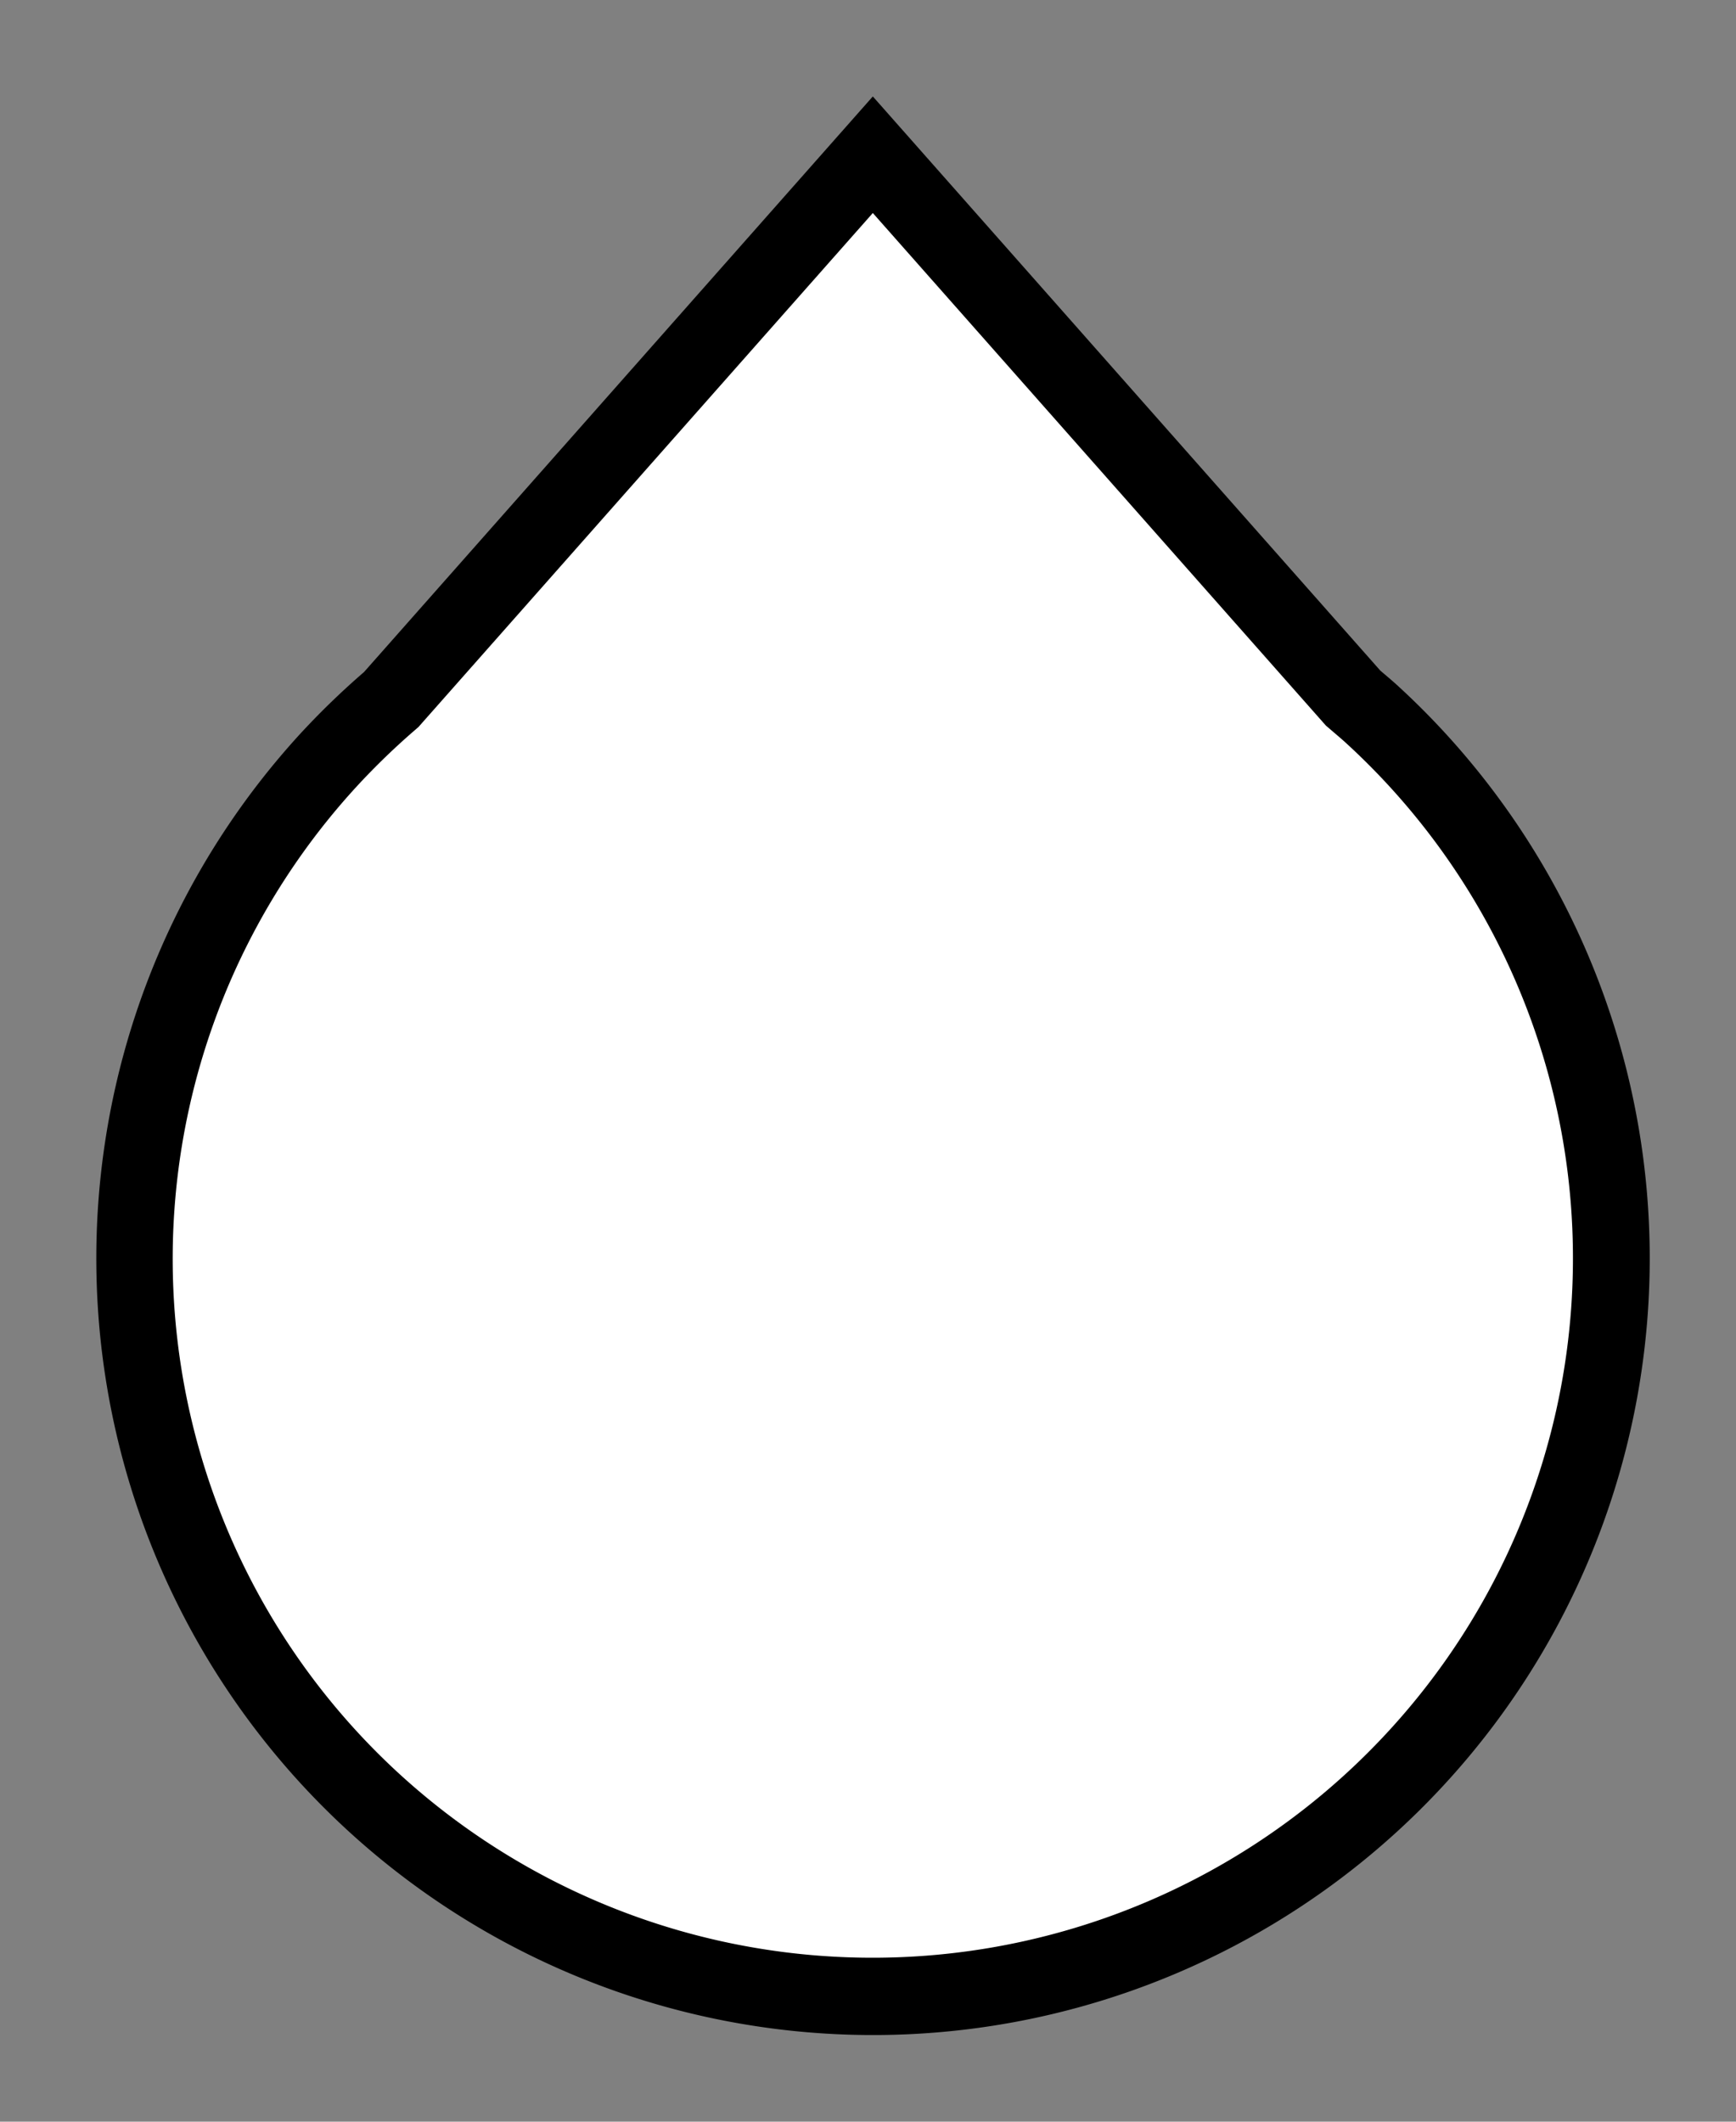 <svg xmlns="http://www.w3.org/2000/svg" width="180" height="220" viewBox="0 0 180 220">
  <rect x="0" y="0" width="180" height="220" fill="#808080" stroke="none"/>
  <defs>
    <style>
      .cls-1 {
        fill: #fff;
      }

      .cls-1, .cls-2 {
        fill-rule: evenodd;
      }
    </style>
  </defs>
  <path class="cls-1" d="M90.437,207a76.455,76.455,0,0,1-56.4-128.159,77.961,77.961,0,0,1,6.333-6.135l0.2-.174L90.5,16.044l49.8,56.341,0.69,0.593c0.427,0.364.854,0.728,1.271,1.109a76.418,76.418,0,0,1,4.7,108.077A76.9,76.9,0,0,1,90.438,207h0Z"/>
  <path id="Shape_1_copy" data-name="Shape 1 copy" class="cls-2" d="M90.5,22.088l46.617,52.74,0.361,0.408,0.412,0.355,0.509,0.436c0.388,0.332.777,0.662,1.156,1.009a72.424,72.424,0,0,1,4.456,102.426A72.665,72.665,0,0,1,41.445,183.97,72.424,72.424,0,0,1,36.989,81.544a73.816,73.816,0,0,1,6.006-5.817l0.4-.348,0.352-.4L90.5,22.088M90.5,10L37.742,69.687a81.372,81.372,0,0,0-6.659,6.452,80.535,80.535,0,1,0,113.884-5c-0.6-.553-1.227-1.072-1.844-1.6L90.5,10h0Z"/>
</svg>
